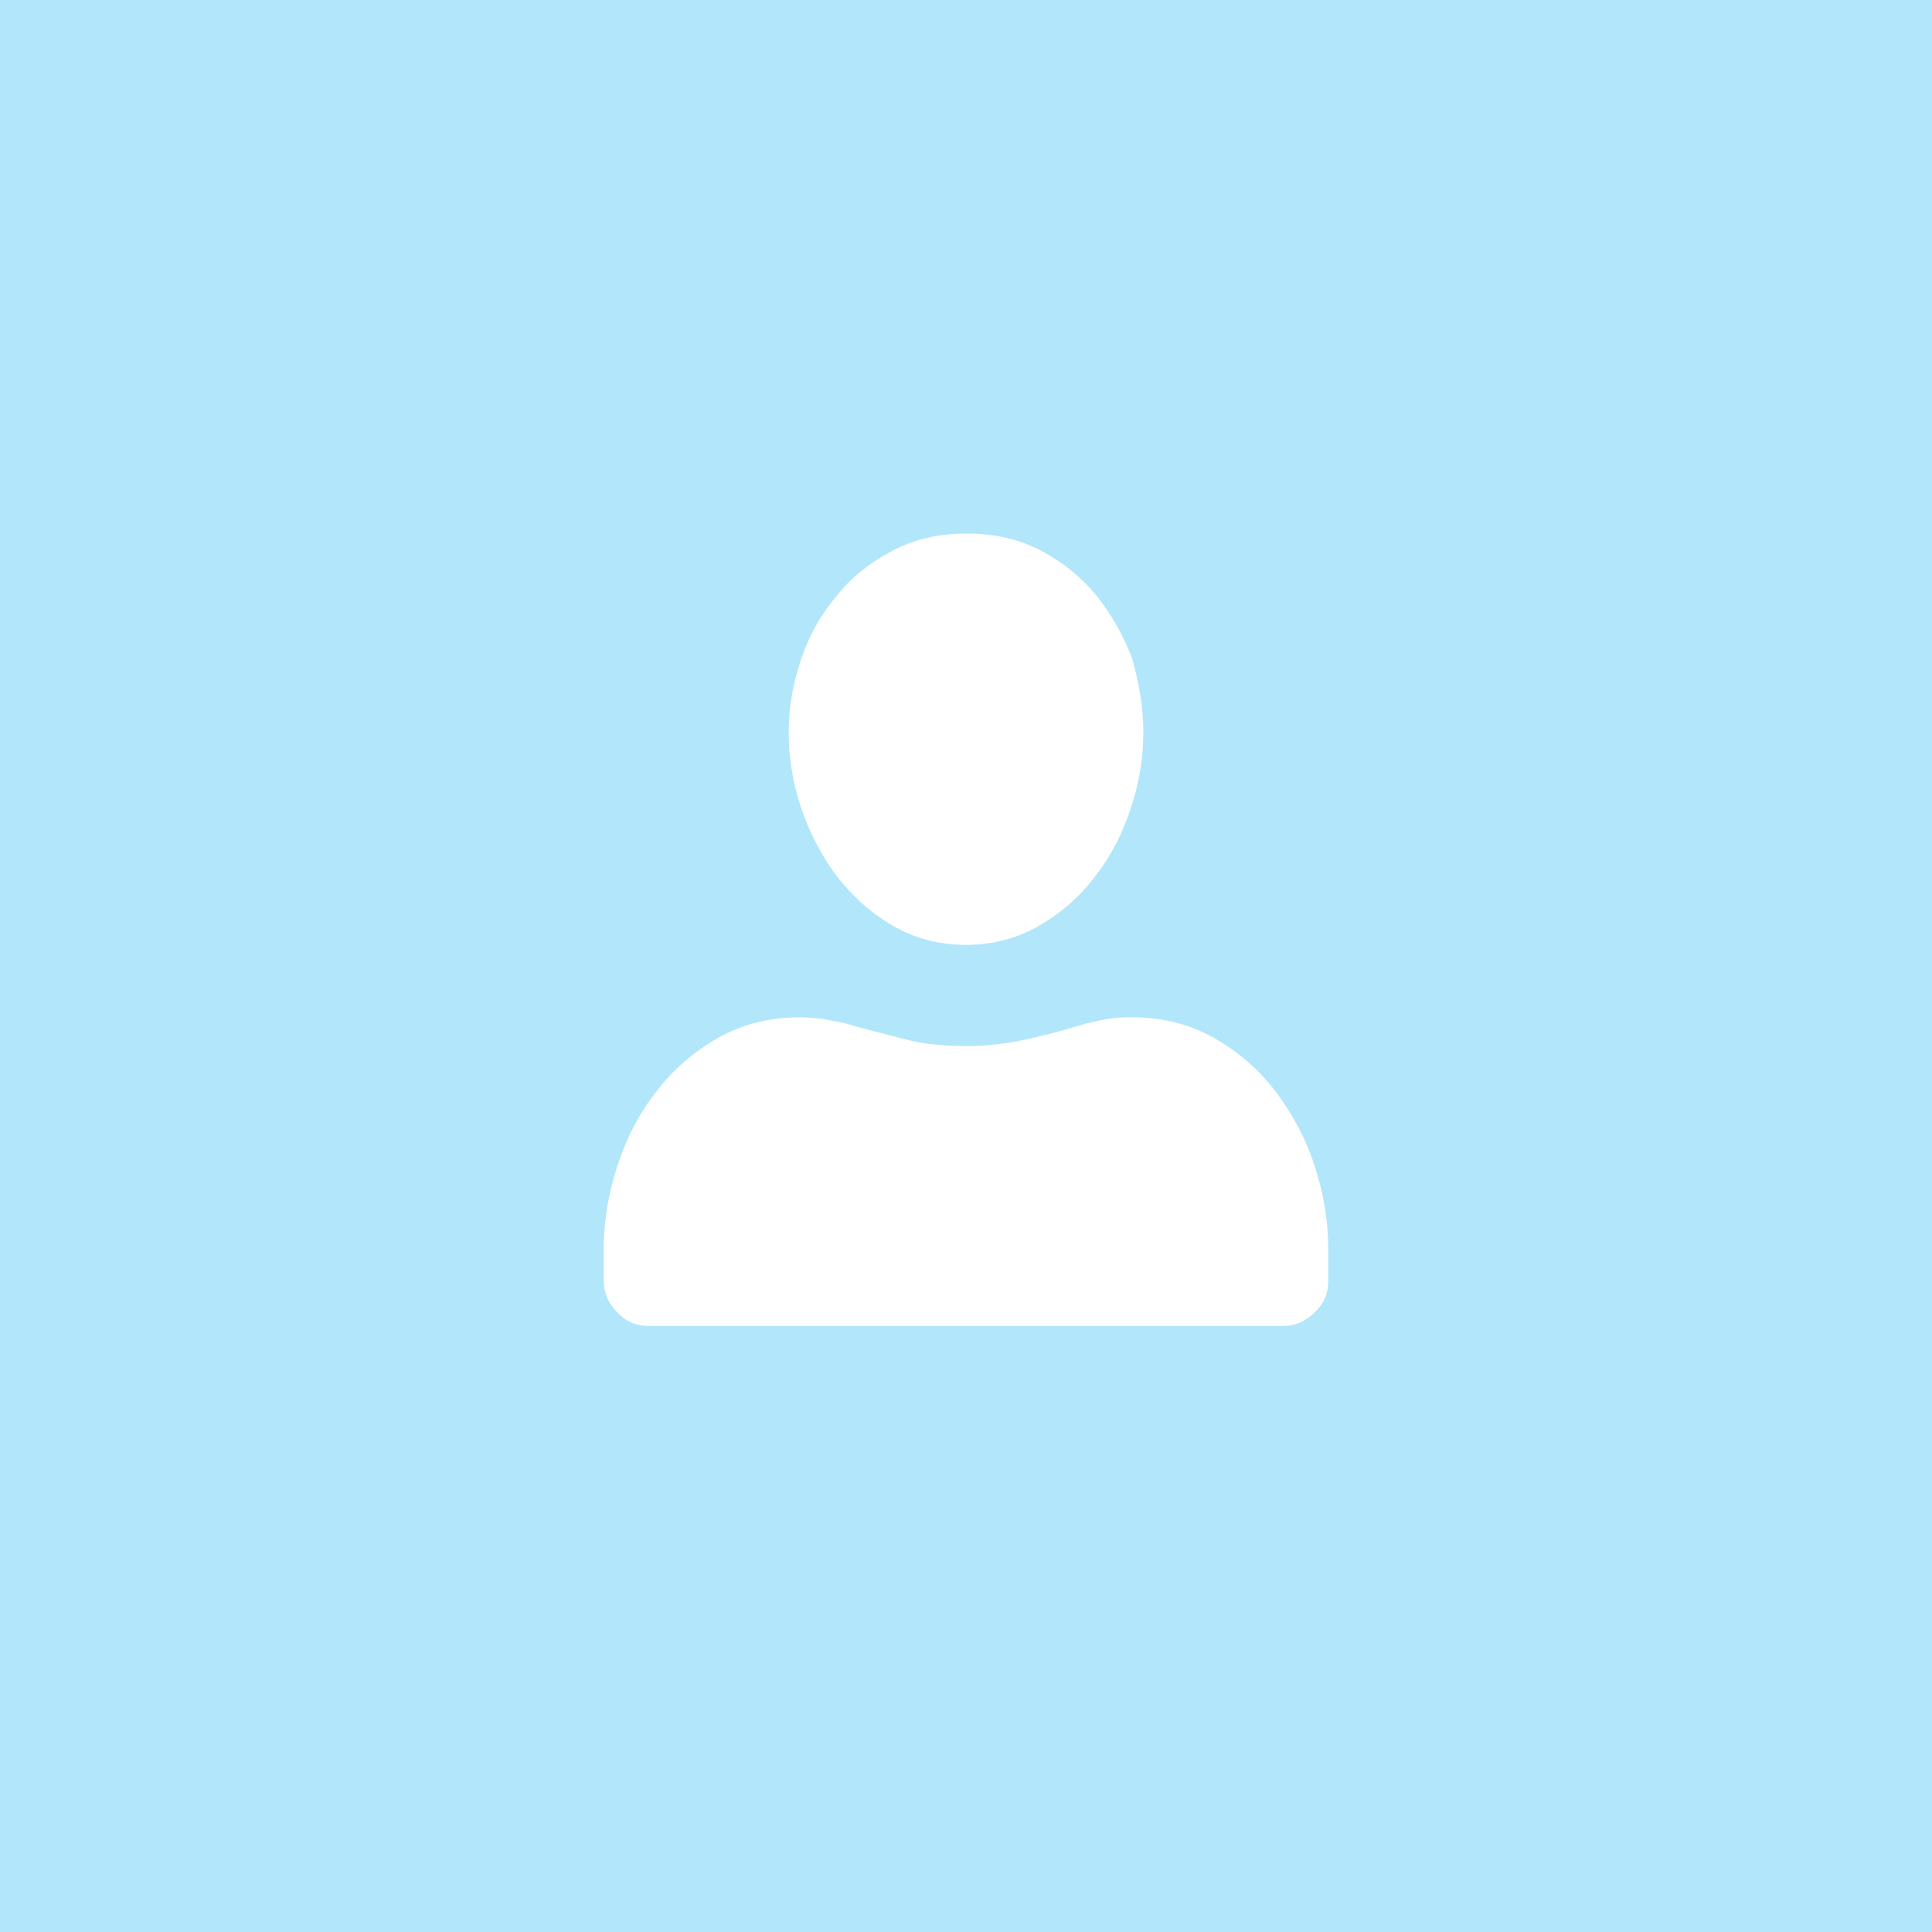<?xml version="1.0" encoding="utf-8"?>
<!-- Generator: Adobe Illustrator 19.2.1, SVG Export Plug-In . SVG Version: 6.00 Build 0)  -->
<!DOCTYPE svg PUBLIC "-//W3C//DTD SVG 1.1//EN" "http://www.w3.org/Graphics/SVG/1.1/DTD/svg11.dtd">
<svg version="1.1" id="Layer_1" xmlns="http://www.w3.org/2000/svg" xmlns:xlink="http://www.w3.org/1999/xlink" x="0px" y="0px"
	 viewBox="0 0 256 256" style="enable-background:new 0 0 256 256;" xml:space="preserve">
<style type="text/css">
	.st0{fill:#B2E6FB;}
	.st1{fill:#FFFFFF;}
</style>
<rect class="st0" width="256" height="256"/>
<g>
	<path class="st1" d="M176,169.7c0,1.7-0.6,3.1-1.8,4.2c-1.2,1.2-2.6,1.8-4.2,1.8H86c-1.7,0-3.1-0.6-4.2-1.8
		c-1.2-1.2-1.8-2.6-1.8-4.2v-4.2c0-3.7,0.6-7.3,1.8-11c1.2-3.7,2.9-7,5.2-9.9c2.2-2.9,5-5.3,8.2-7.1c3.2-1.8,6.8-2.7,10.8-2.7
		c1,0,2,0.1,3,0.2c1,0.2,2,0.4,3,0.6c2.7,0.8,5.3,1.4,7.9,2.1s5.3,0.9,8.1,0.9c2.8,0,5.4-0.3,8.1-0.9s5.3-1.3,7.9-2.1
		c1-0.2,2-0.5,3-0.6c1-0.2,2-0.2,3-0.2c4,0,7.6,0.9,10.8,2.7c3.2,1.8,5.9,4.1,8.2,7.1c2.2,2.9,4,6.2,5.2,9.9c1.2,3.7,1.8,7.3,1.8,11
		V169.7z M151.5,97c0,3.2-0.5,6.6-1.6,9.9c-1.1,3.4-2.6,6.4-4.7,9.1c-2,2.7-4.5,4.9-7.4,6.6c-2.9,1.7-6.2,2.6-9.8,2.6
		c-3.7,0-6.9-0.9-9.8-2.6c-2.9-1.7-5.3-3.9-7.4-6.6c-2-2.7-3.6-5.8-4.7-9.1c-1.1-3.4-1.6-6.7-1.6-9.9c0-3.3,0.6-6.6,1.7-9.8
		c1.1-3.2,2.7-6,4.8-8.4c2-2.5,4.5-4.4,7.4-5.9c2.9-1.5,6.1-2.2,9.7-2.2c3.6,0,6.8,0.7,9.7,2.2c2.9,1.5,5.3,3.4,7.4,5.9
		c2,2.5,3.6,5.3,4.8,8.4C150.9,90.4,151.5,93.7,151.5,97z"/>
</g>
</svg>
